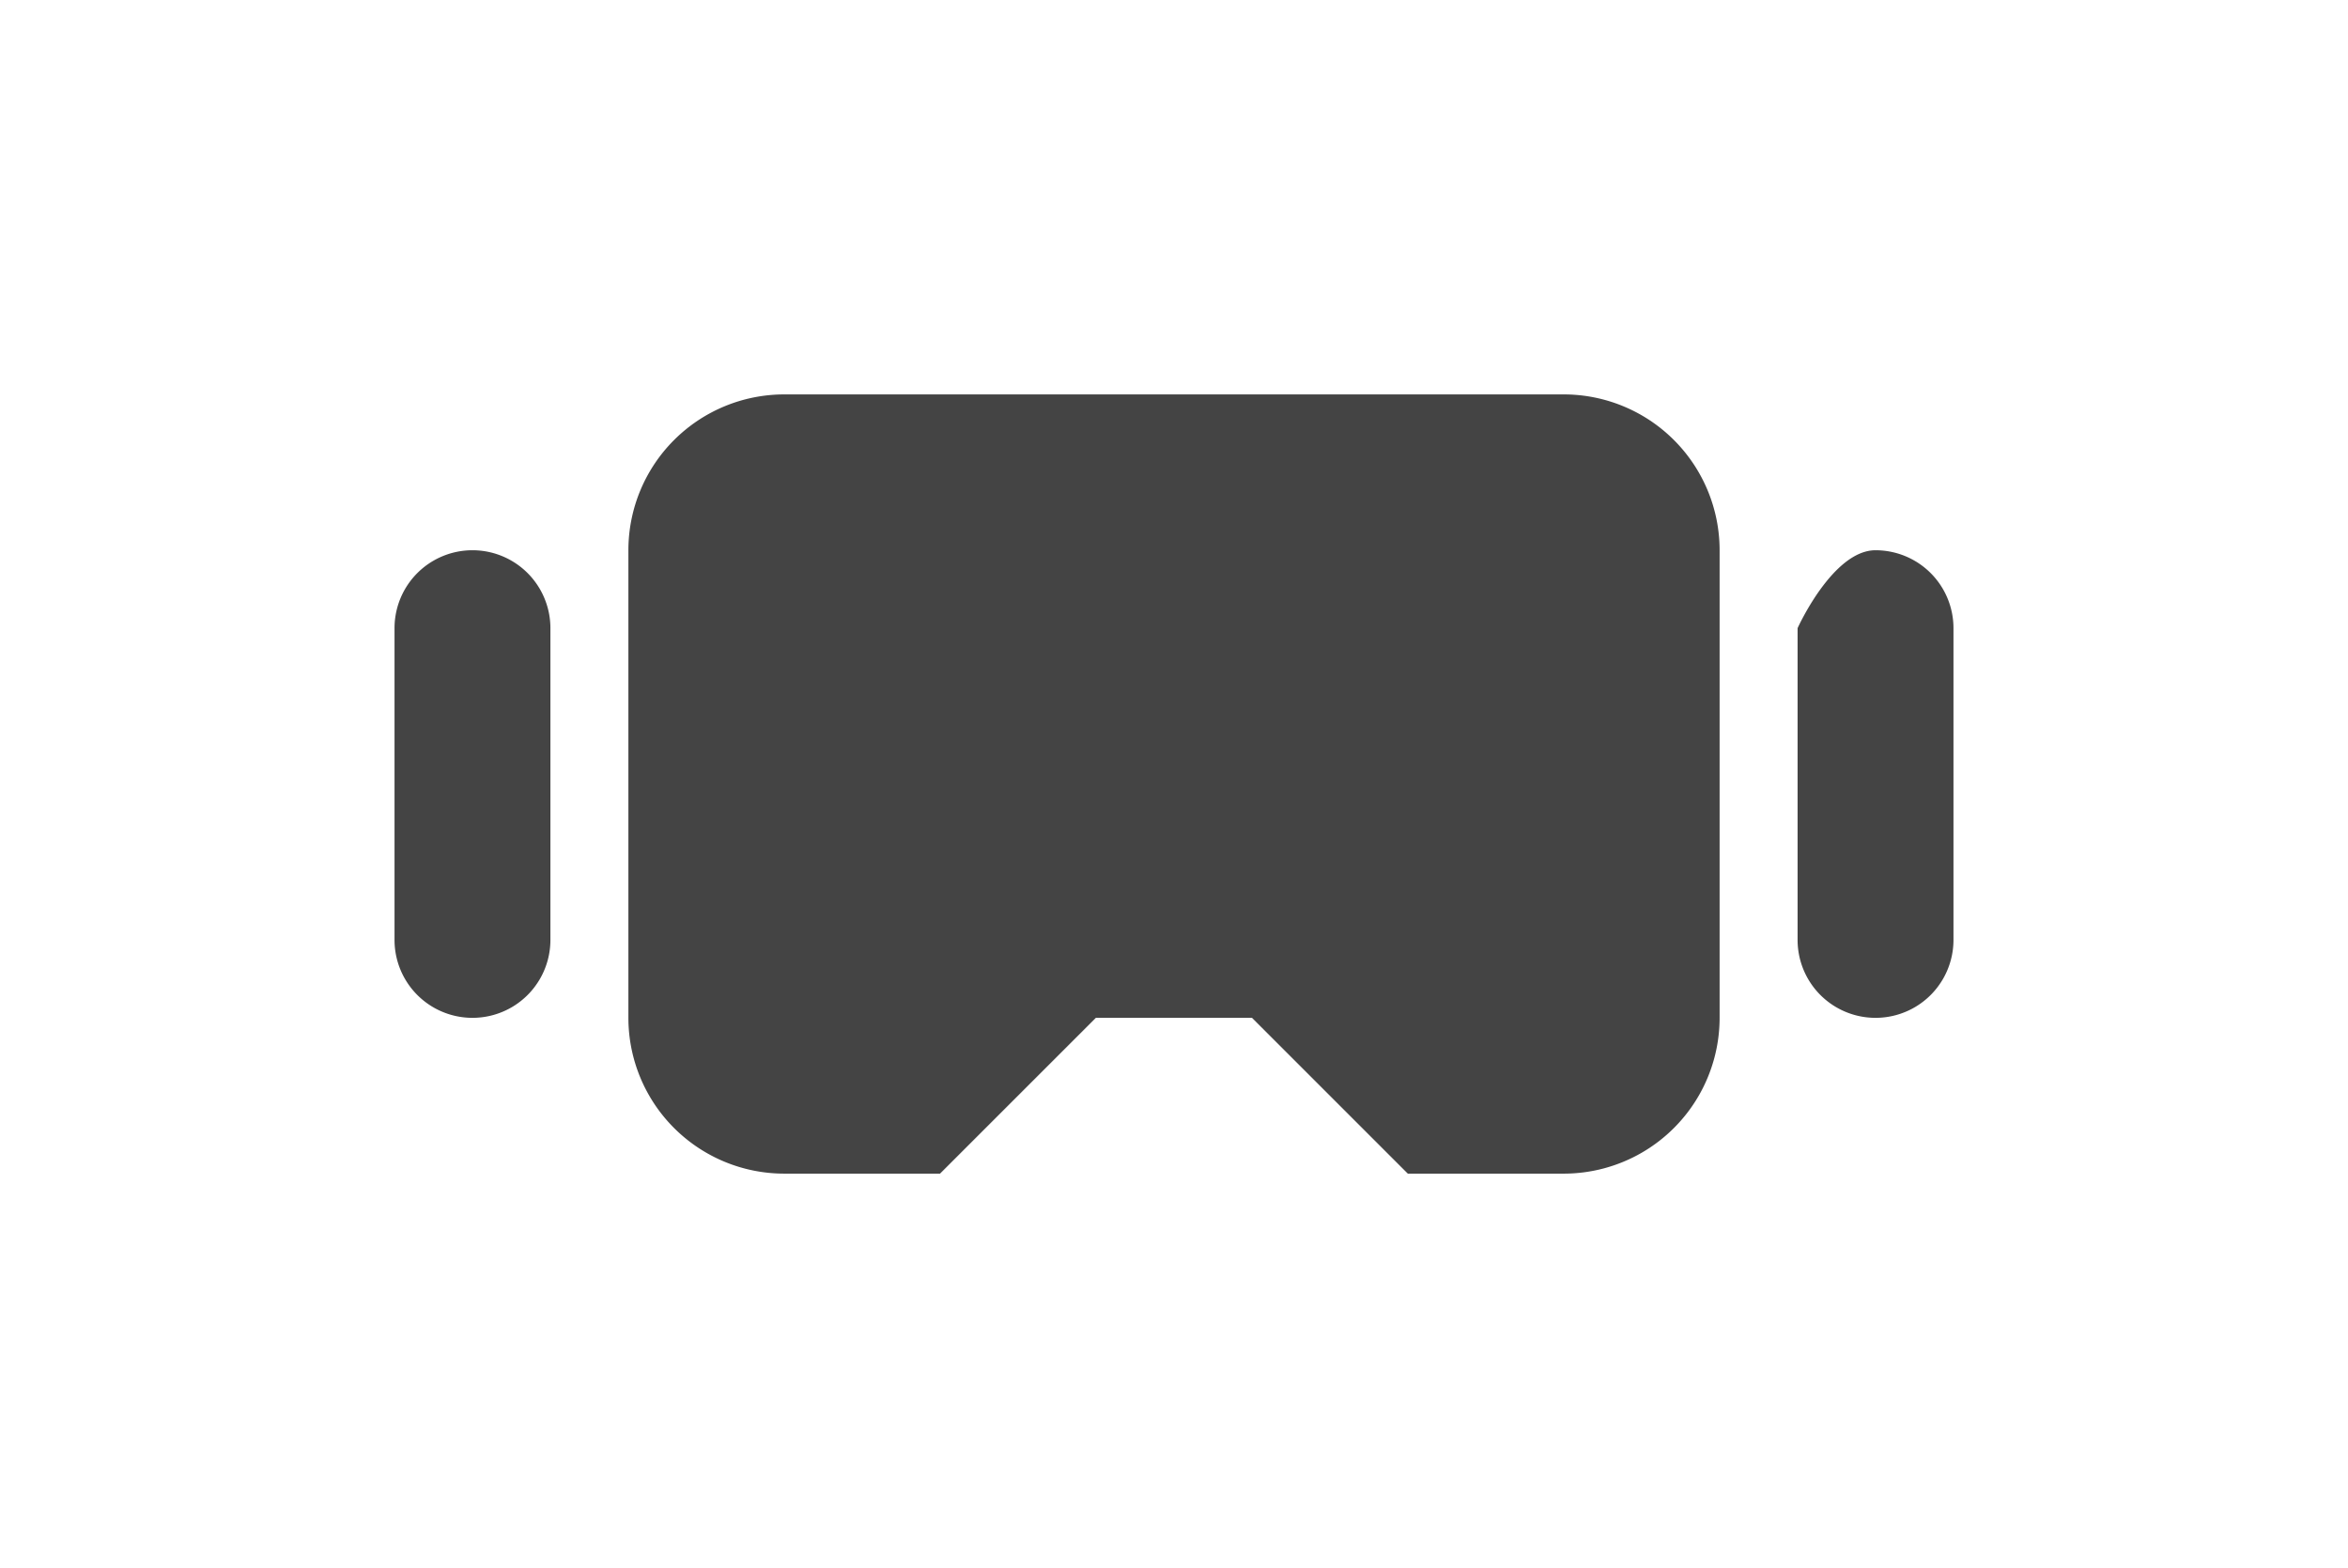 <svg xmlns="http://www.w3.org/2000/svg" xmlns:xlink="http://www.w3.org/1999/xlink" width="53.563" height="35.782" viewBox="0 0 53.563 35.782">
  <defs>
    <filter id="vr" x="0" y="0" width="53.563" height="35.782" filterUnits="userSpaceOnUse">
      <feOffset dy="3" input="SourceAlpha"/>
      <feGaussianBlur stdDeviation="3" result="blur"/>
      <feFlood flood-opacity="0.161"/>
      <feComposite operator="in" in2="blur"/>
      <feComposite in="SourceGraphic"/>
    </filter>
  </defs>
  <g transform="matrix(1, 0, 0, 1, 0, 0)" filter="url(#vr)">
    <path id="vr-2" data-name="vr" d="M26.116,28.282,22.56,24.725H19l-3.556,3.556H11.891a3.556,3.556,0,0,1-3.556-3.556V14.056A3.556,3.556,0,0,1,11.891,10.5H29.672a3.556,3.556,0,0,1,3.556,3.556V24.725a3.556,3.556,0,0,1-3.556,3.556Zm12.447-5.334a1.778,1.778,0,1,1-3.556,0V15.834s.8-1.778,1.778-1.778a1.778,1.778,0,0,1,1.778,1.778Zm-32.007,0a1.778,1.778,0,1,1-3.556,0V15.834a1.778,1.778,0,1,1,3.556,0Z" transform="translate(6 -4.5)" fill="#444"/>
  </g>
</svg>
